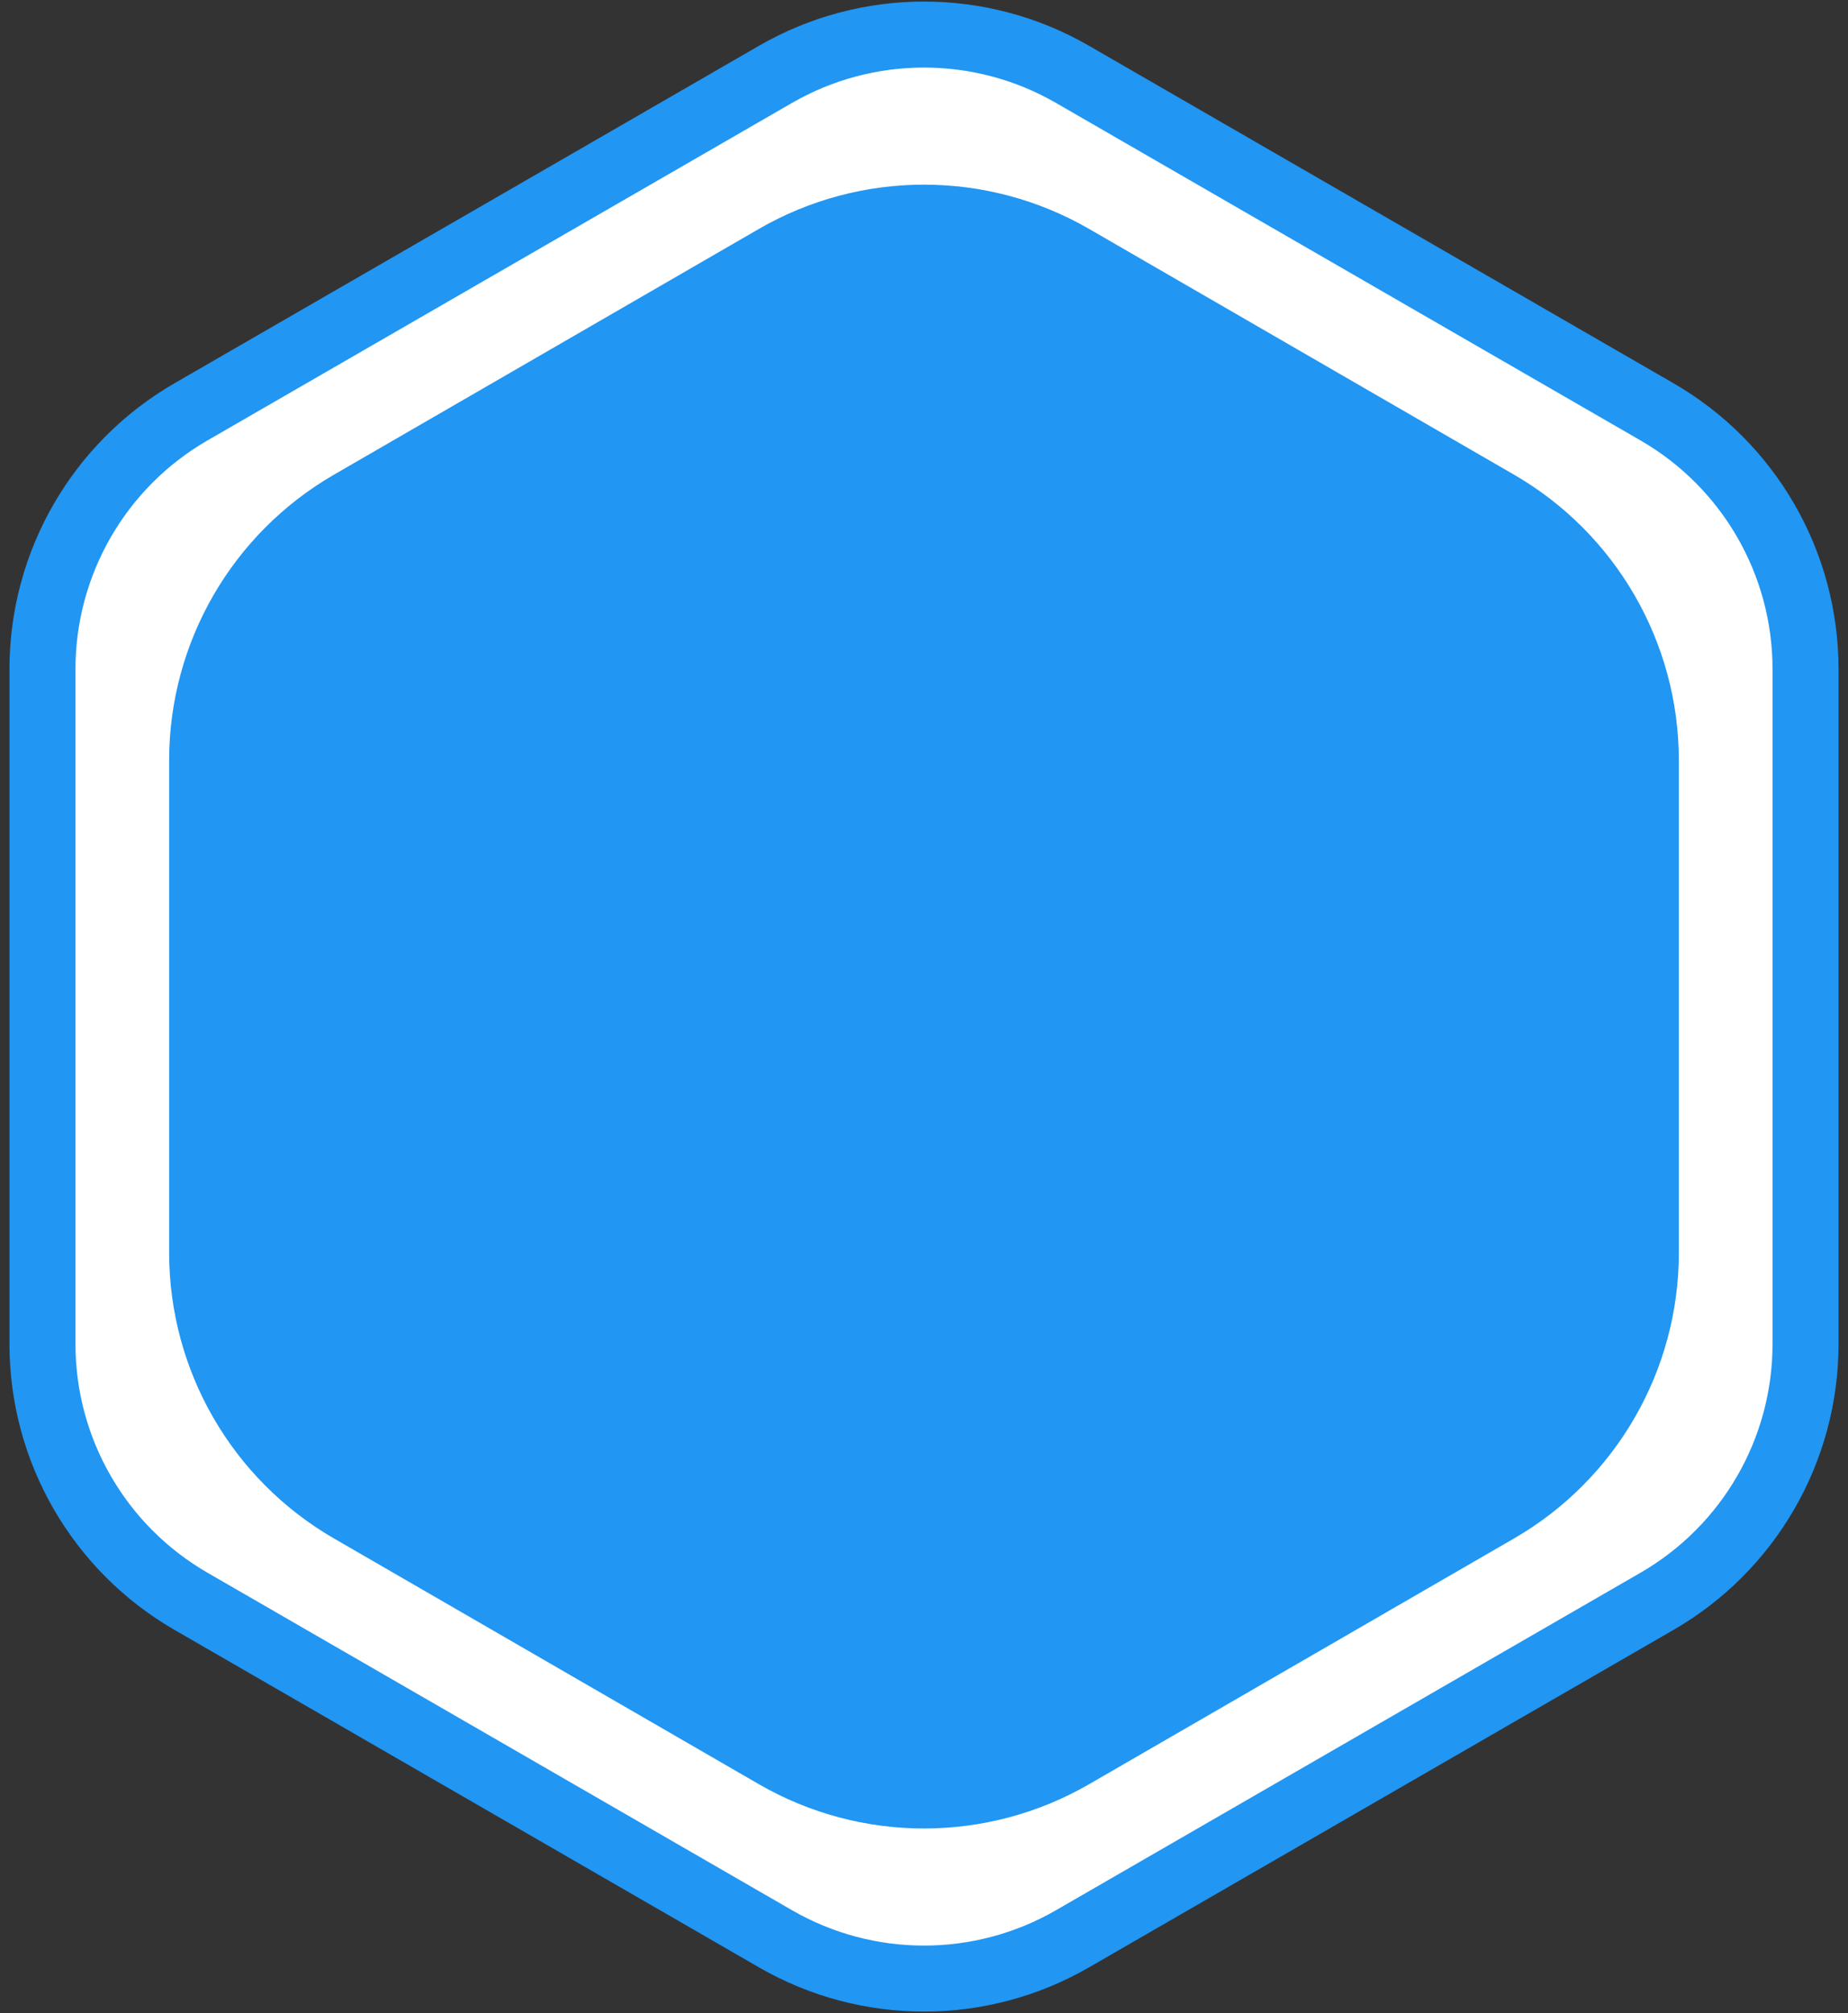 <svg class="m-3" id="fill" height="122" viewBox="0 0 112 122" width="112" xmlns="http://www.w3.org/2000/svg">
    <rect x="0" y="0" width="112" height="122" fill="#333333" stroke="none"/>
    <g fill="none" fill-rule="evenodd" transform="translate(-8 -3)">
        <path class="outer" d="m73 7.506c-5.569-3.215-12.431-3.215-18 0l-35.426 20.453c-5.569 3.215-9 9.158-9 15.588v40.906c0 6.431 3.431 12.373 9 15.588l35.426 20.453c5.569 3.215 12.431 3.215 18 0l35.426-20.453c5.569-3.215 9-9.158 9-15.588v-40.906c0-6.431-3.431-12.373-9-15.588z" fill="#fff" stroke="#81d4fa" stroke-width="4" style="stroke:#2196F3"></path>
        <path class="inner" d="m74.012 16.877 25.748 14.89c6.181 3.575 9.988 10.173 9.988 17.313v29.839c0 7.14-3.807 13.739-9.988 17.313l-25.748 14.89c-6.194 3.582-13.831 3.582-20.025 0l-25.748-14.89c-6.181-3.575-9.988-10.173-9.988-17.313v-29.839c0-7.14 3.807-13.739 9.988-17.313l25.748-14.89c6.194-3.582 13.831-3.582 20.025 0z" fill="#81d4fa" style="fill:#2196F3"></path>
    </g>
</svg>